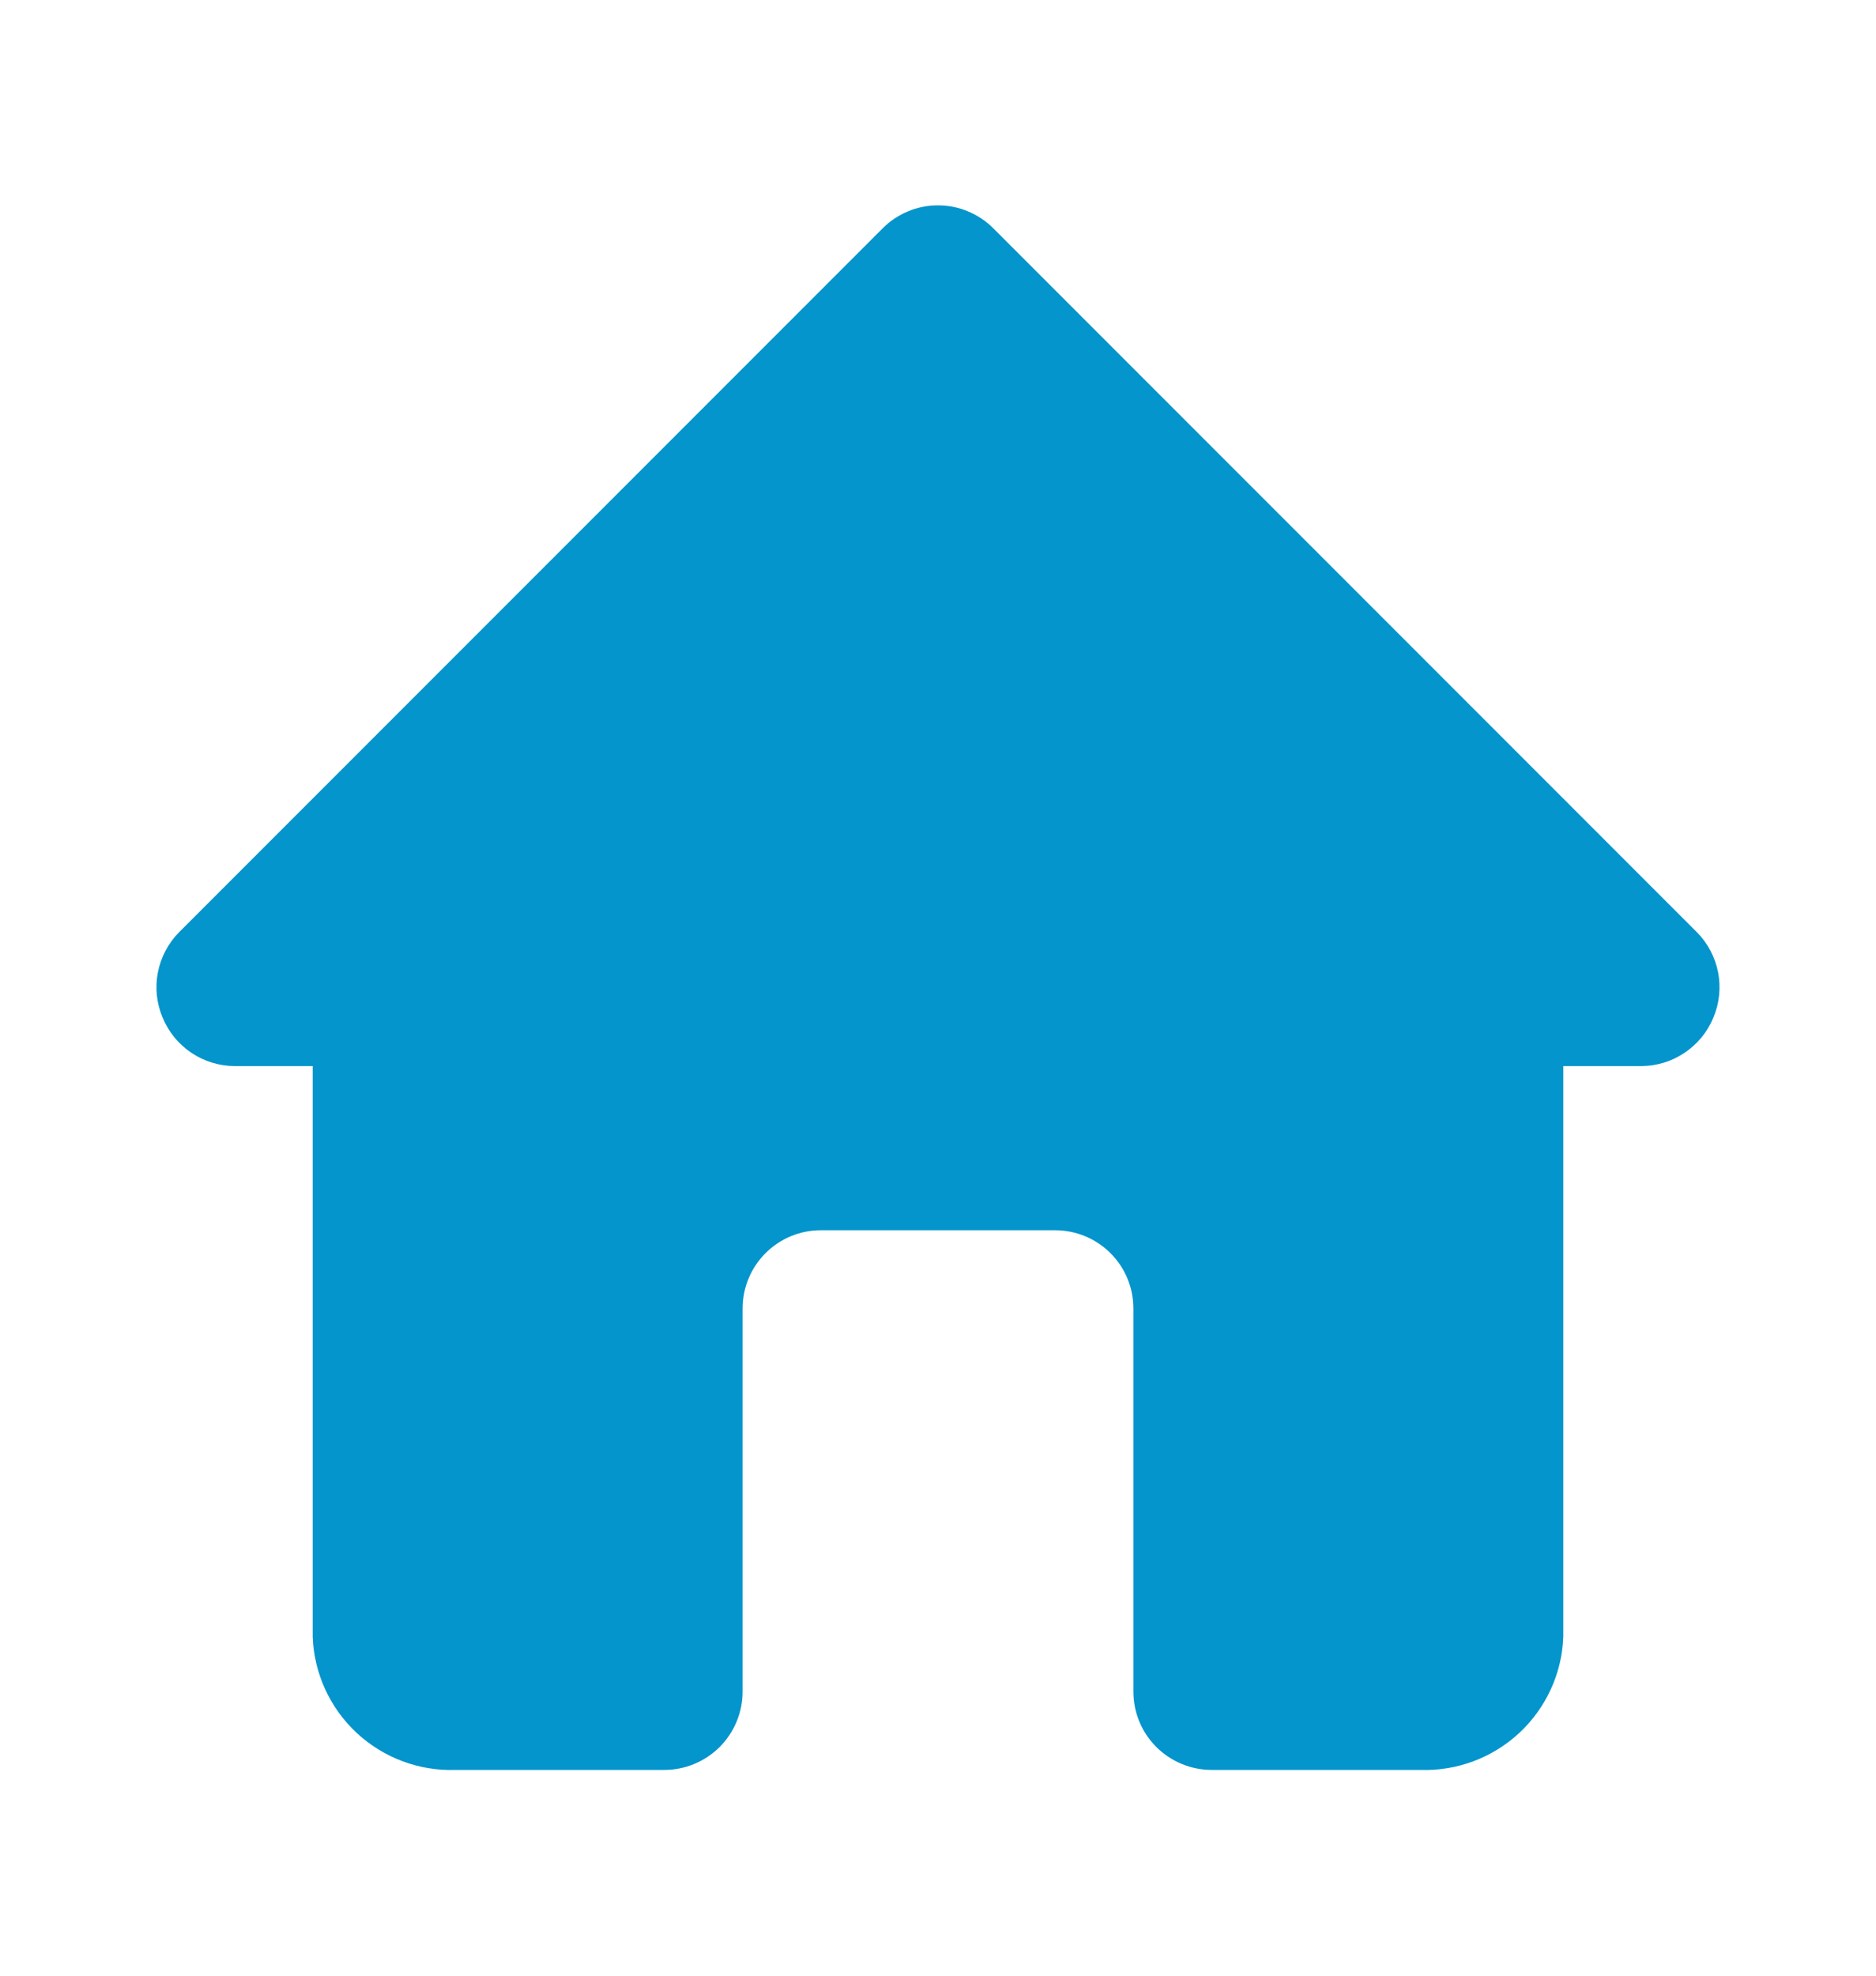 <svg width="19" height="20" viewBox="0 0 19 20" fill="none" xmlns="http://www.w3.org/2000/svg">
<path d="M17.187 9.438L10.062 2.313C9.988 2.239 9.901 2.18 9.804 2.14C9.708 2.099 9.604 2.079 9.5 2.079C9.395 2.079 9.292 2.099 9.195 2.14C9.099 2.18 9.011 2.239 8.938 2.313L1.813 9.438C1.703 9.549 1.629 9.691 1.599 9.844C1.569 9.998 1.586 10.157 1.647 10.301C1.706 10.445 1.807 10.569 1.936 10.656C2.066 10.744 2.219 10.791 2.375 10.792H3.167V16.571C3.181 16.941 3.342 17.291 3.613 17.543C3.885 17.795 4.245 17.93 4.615 17.917H6.729C6.939 17.917 7.14 17.833 7.289 17.685C7.437 17.536 7.521 17.335 7.521 17.125V13.246C7.521 13.036 7.604 12.835 7.753 12.686C7.901 12.538 8.102 12.454 8.312 12.454H10.687C10.897 12.454 11.099 12.538 11.247 12.686C11.396 12.835 11.479 13.036 11.479 13.246V17.125C11.479 17.335 11.562 17.536 11.711 17.685C11.86 17.833 12.061 17.917 12.271 17.917H14.384C14.755 17.93 15.115 17.795 15.387 17.543C15.658 17.291 15.819 16.941 15.833 16.571V10.792H16.625C16.781 10.791 16.934 10.744 17.063 10.656C17.193 10.569 17.294 10.445 17.353 10.301C17.414 10.157 17.43 9.998 17.401 9.844C17.371 9.691 17.297 9.549 17.187 9.438Z" fill="#0395CC"/>
</svg>
